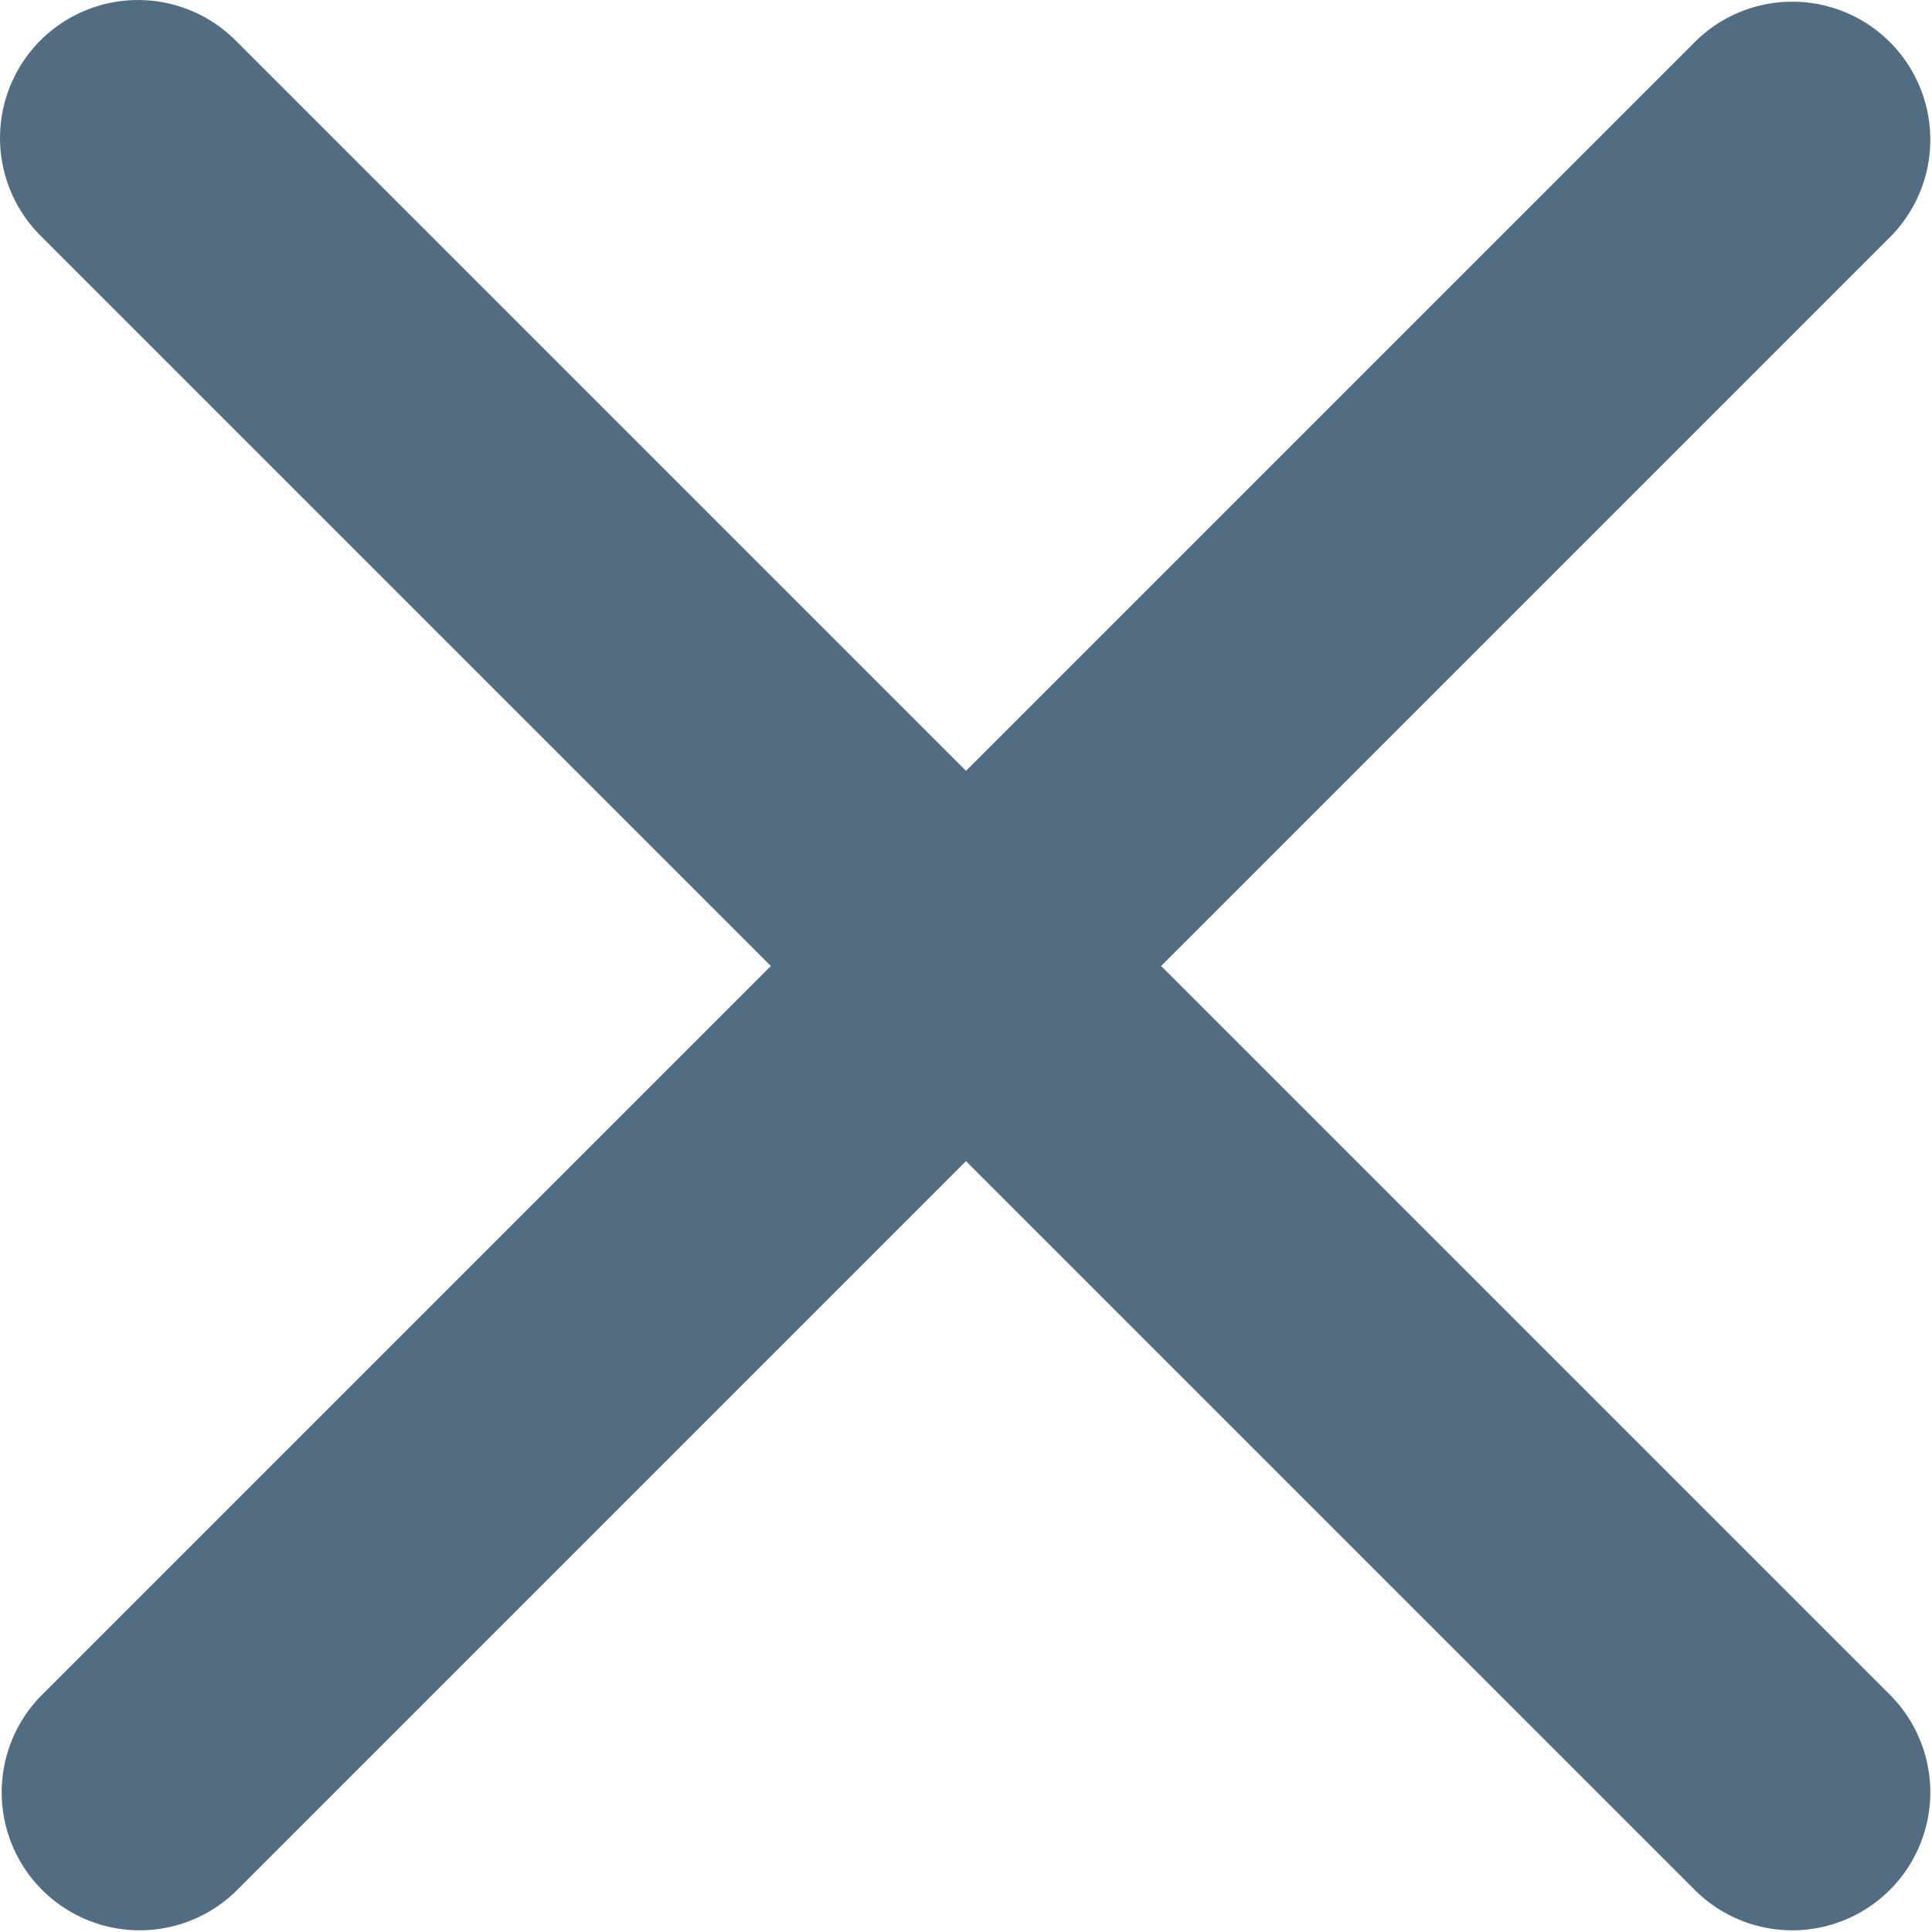<svg xmlns="http://www.w3.org/2000/svg" width="14" height="14" viewBox="0 0 14 14">
  <path id="close-btn-svg" d="M5.293,5.293a1,1,0,0,1,1.414,0L12,10.586l5.293-5.293a1,1,0,0,1,1.414,1.414L13.414,12l5.293,5.293a1,1,0,0,1-1.414,1.414L12,13.414,6.707,18.707a1,1,0,0,1-1.414-1.414L10.586,12,5.293,6.707A1,1,0,0,1,5.293,5.293Z" transform="translate(-5 -5)" fill="#526d82" fill-rule="evenodd"/>
</svg>
